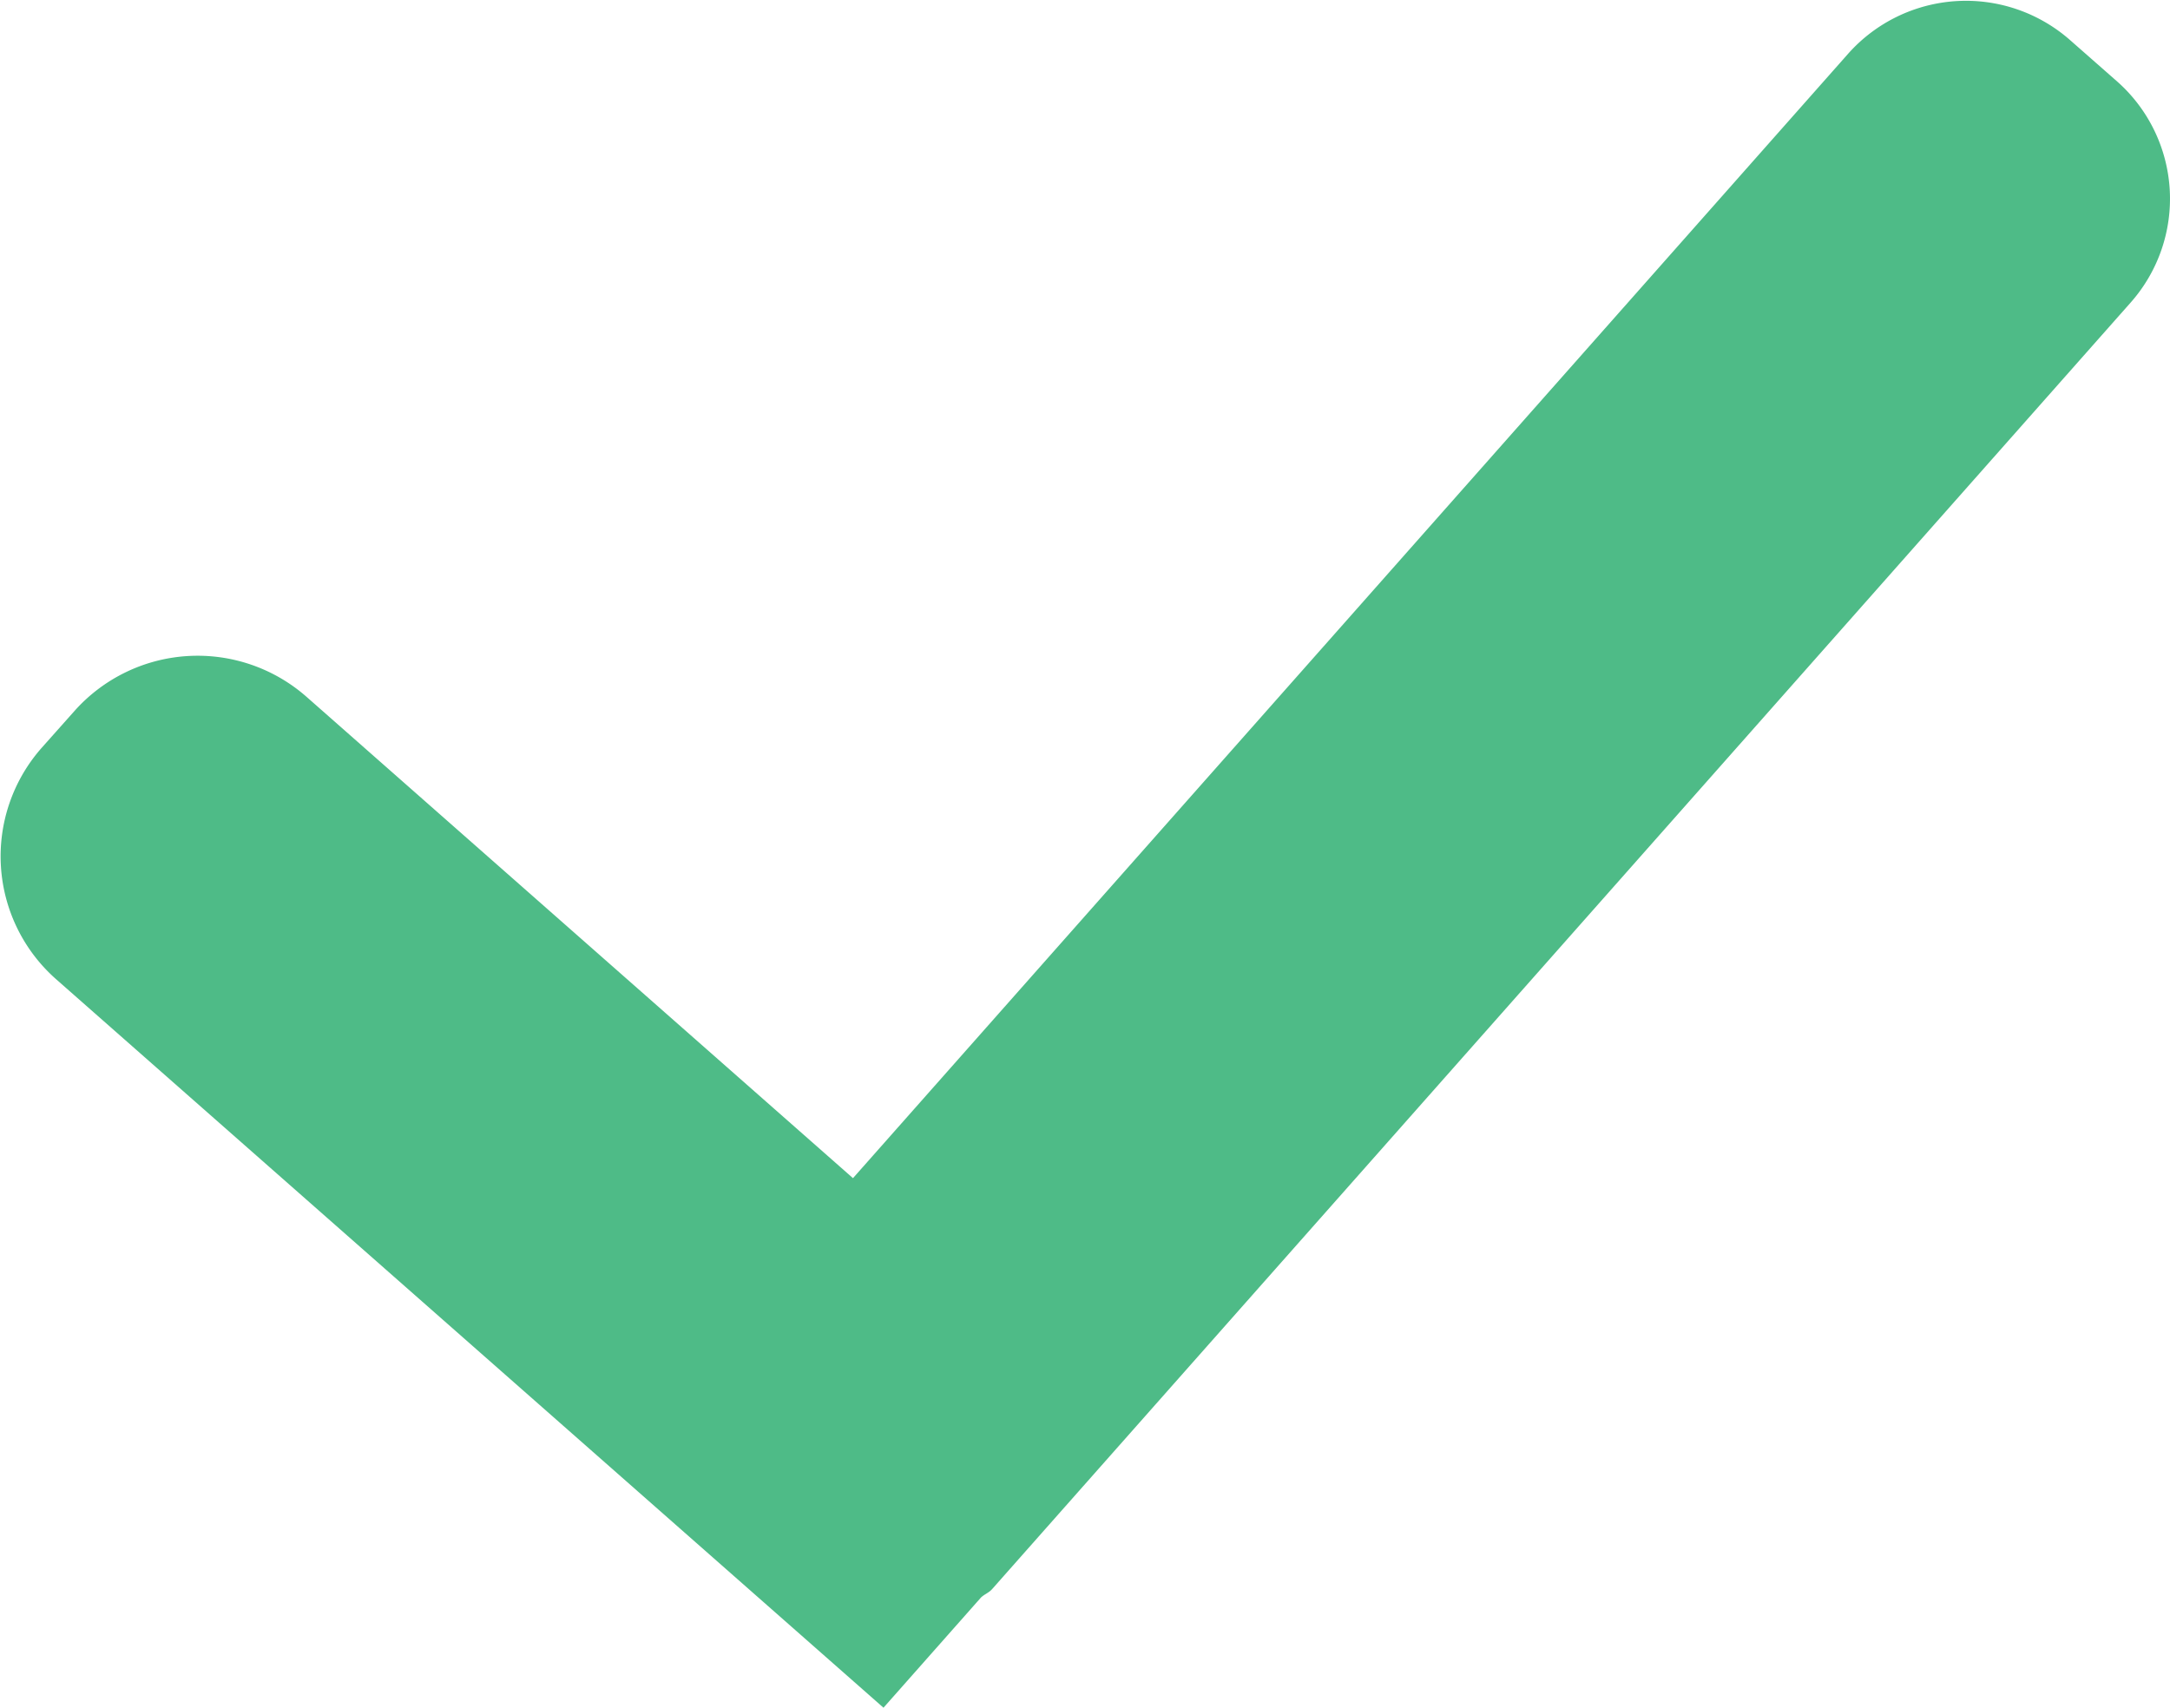 <svg xmlns="http://www.w3.org/2000/svg" width="17.569" height="13.827" viewBox="0 0 17.569 13.827">
  <path id="Shape" d="M605.651,812.034l-9.22,10.42c-.026.03-.063.042-.091.069l-.789.892-6.7-5.9a1.327,1.327,0,0,1-.117-1.871l.267-.3a1.335,1.335,0,0,1,1.876-.117l4.427,3.9,8.058-9.106a1.276,1.276,0,0,1,1.793-.112l.39.343A1.268,1.268,0,0,1,605.651,812.034Z" transform="translate(-588.398 -809.587)" fill="#4ebb87"/>
</svg>
